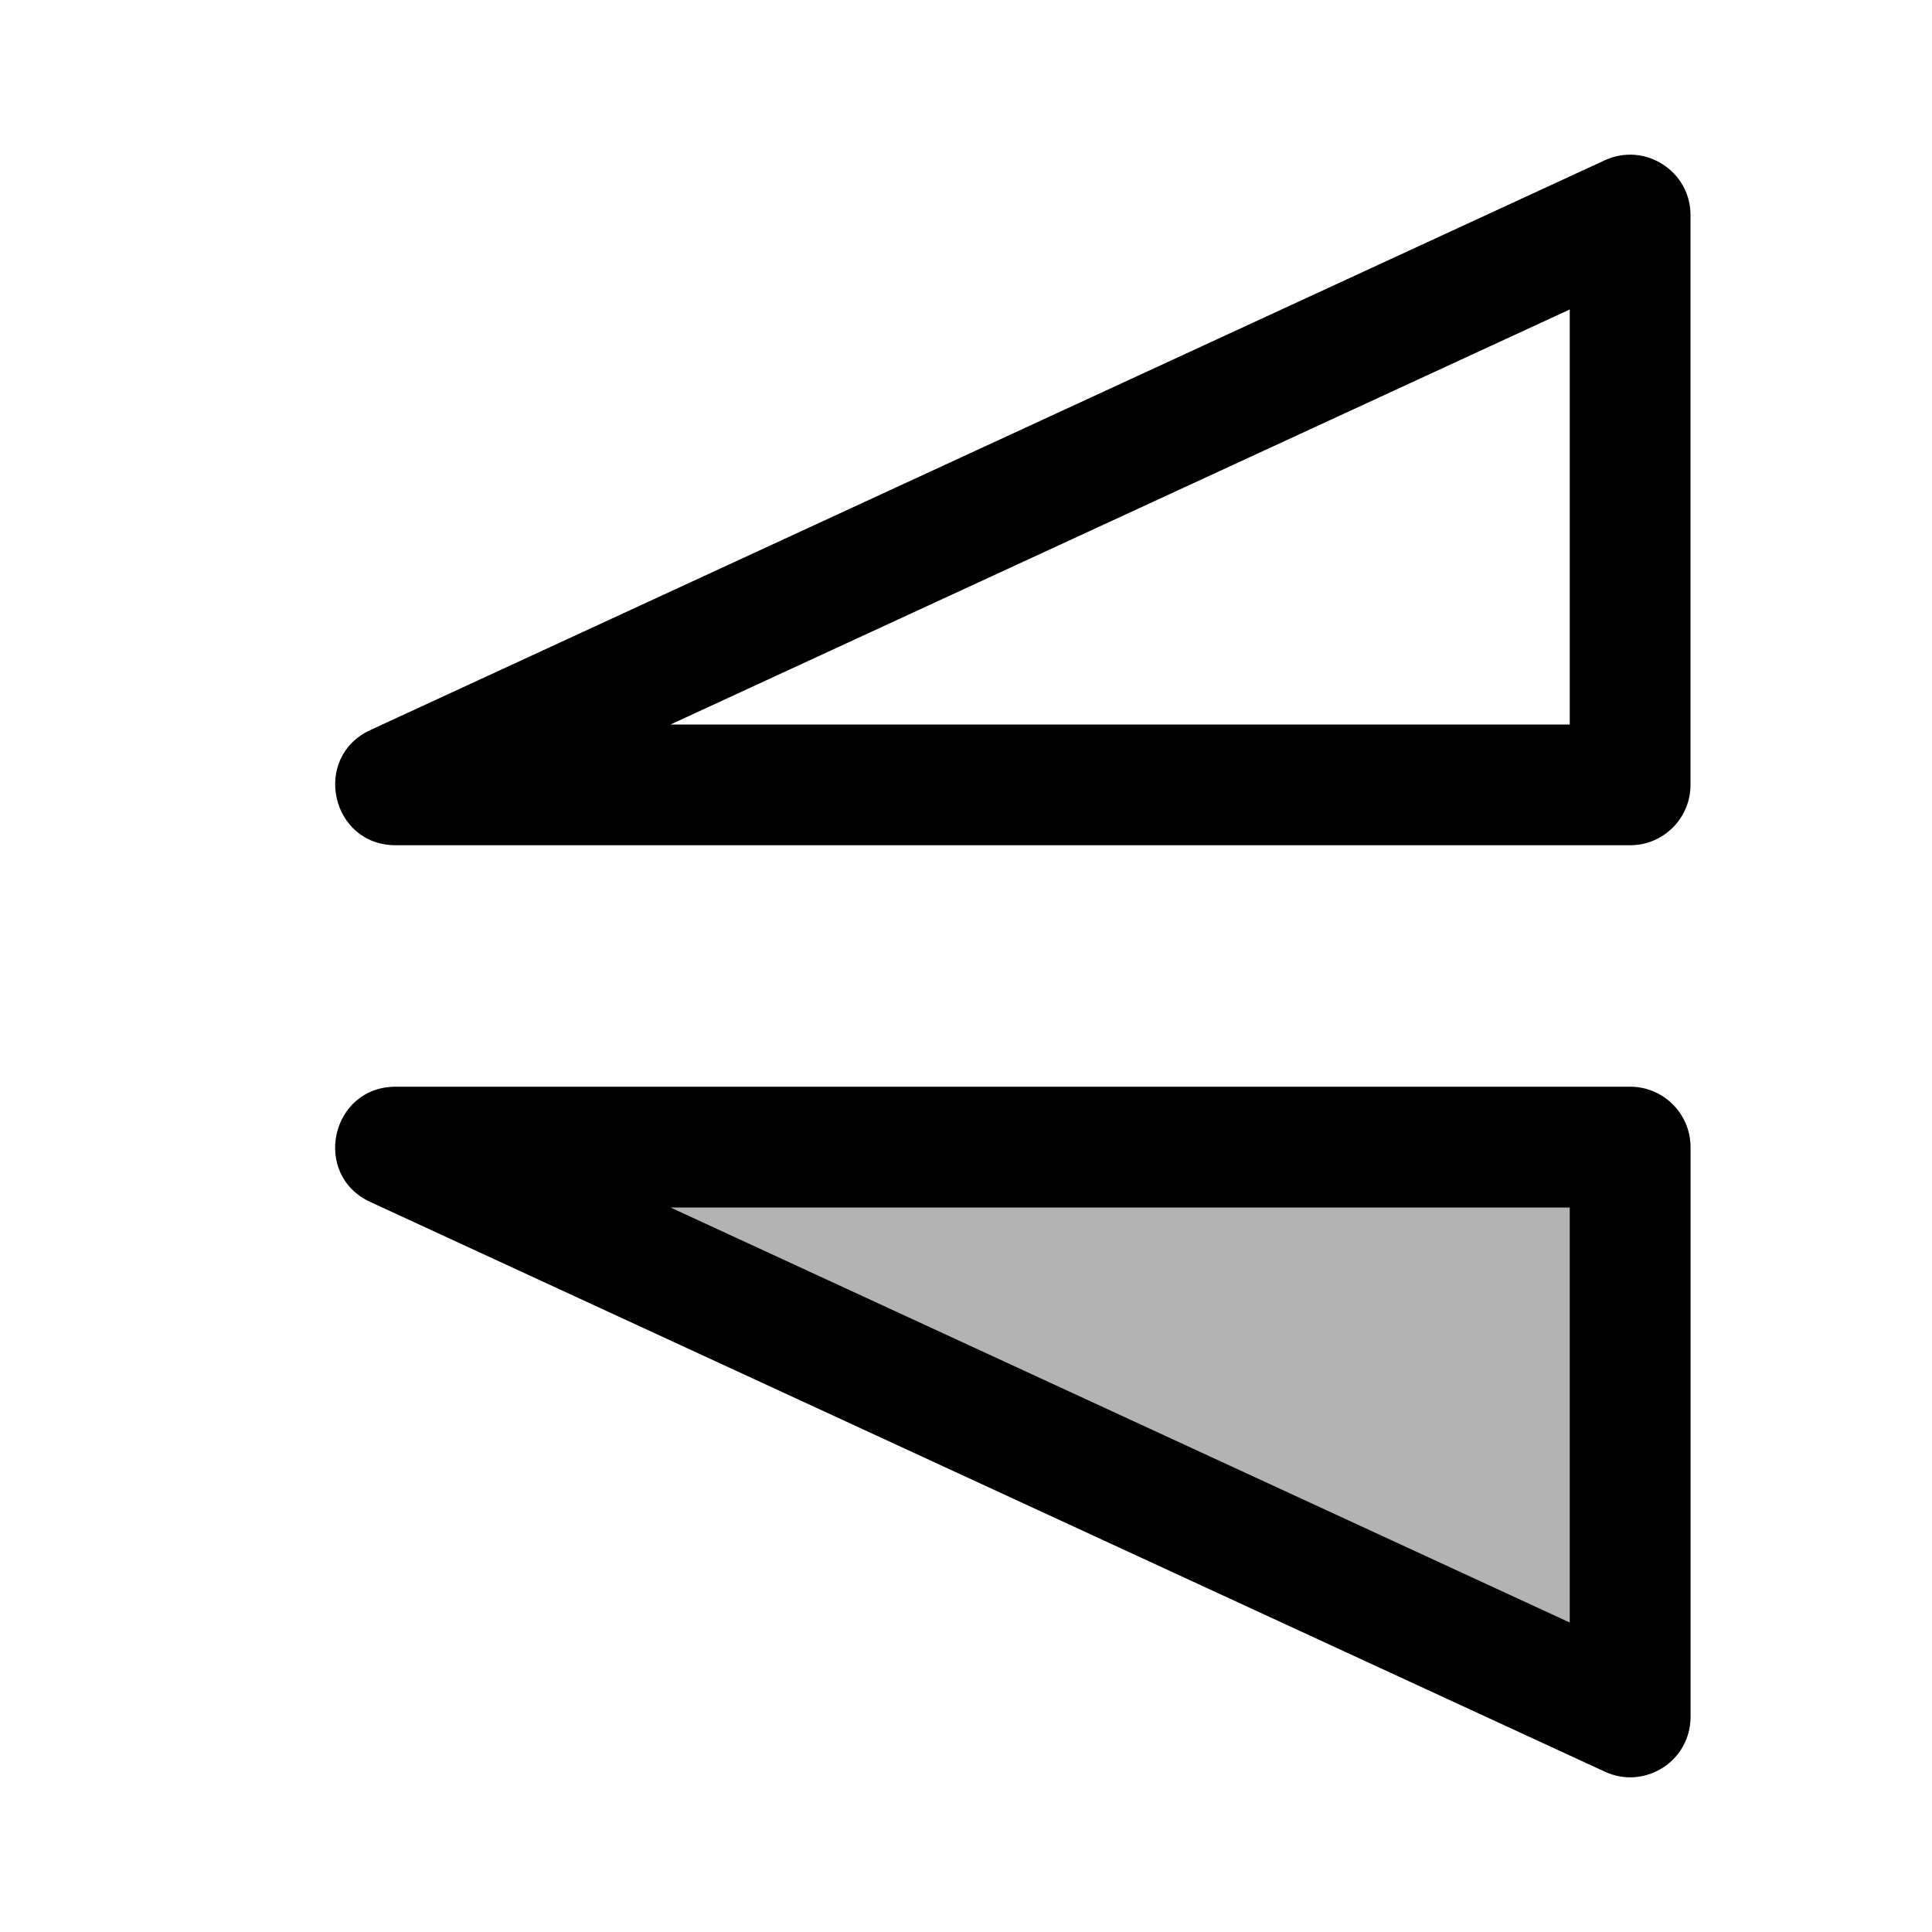 <svg width="16" height="16" viewBox="0 0 16 16" fill="none" xmlns="http://www.w3.org/2000/svg">
<g id="object-flip-ver">
<path id="Union" fill-rule="evenodd" clip-rule="evenodd" d="M13 2.563L5.553 6L13 6V2.563ZM3.067 6.046C2.58 6.271 2.74 7 3.277 7L13.5 7C13.776 7 14 6.776 14 6.5V1.781C14 1.417 13.622 1.175 13.291 1.327L3.067 6.046ZM13 13.437L5.553 10L13 10V13.437ZM3.067 9.954C2.58 9.729 2.74 9 3.277 9L13.5 9C13.776 9 14 9.224 14 9.5V14.219C14 14.584 13.622 14.825 13.291 14.672L3.067 9.954Z" fill="black"/>
<path id="neutral" opacity="0.3" d="M3.067 9.954C2.58 9.729 2.74 9 3.276 9L13.5 9C13.776 9 14 9.224 14 9.5L14 14.219C14 14.583 13.622 14.825 13.29 14.672L3.067 9.954Z" fill="black"/>
</g>
</svg>
